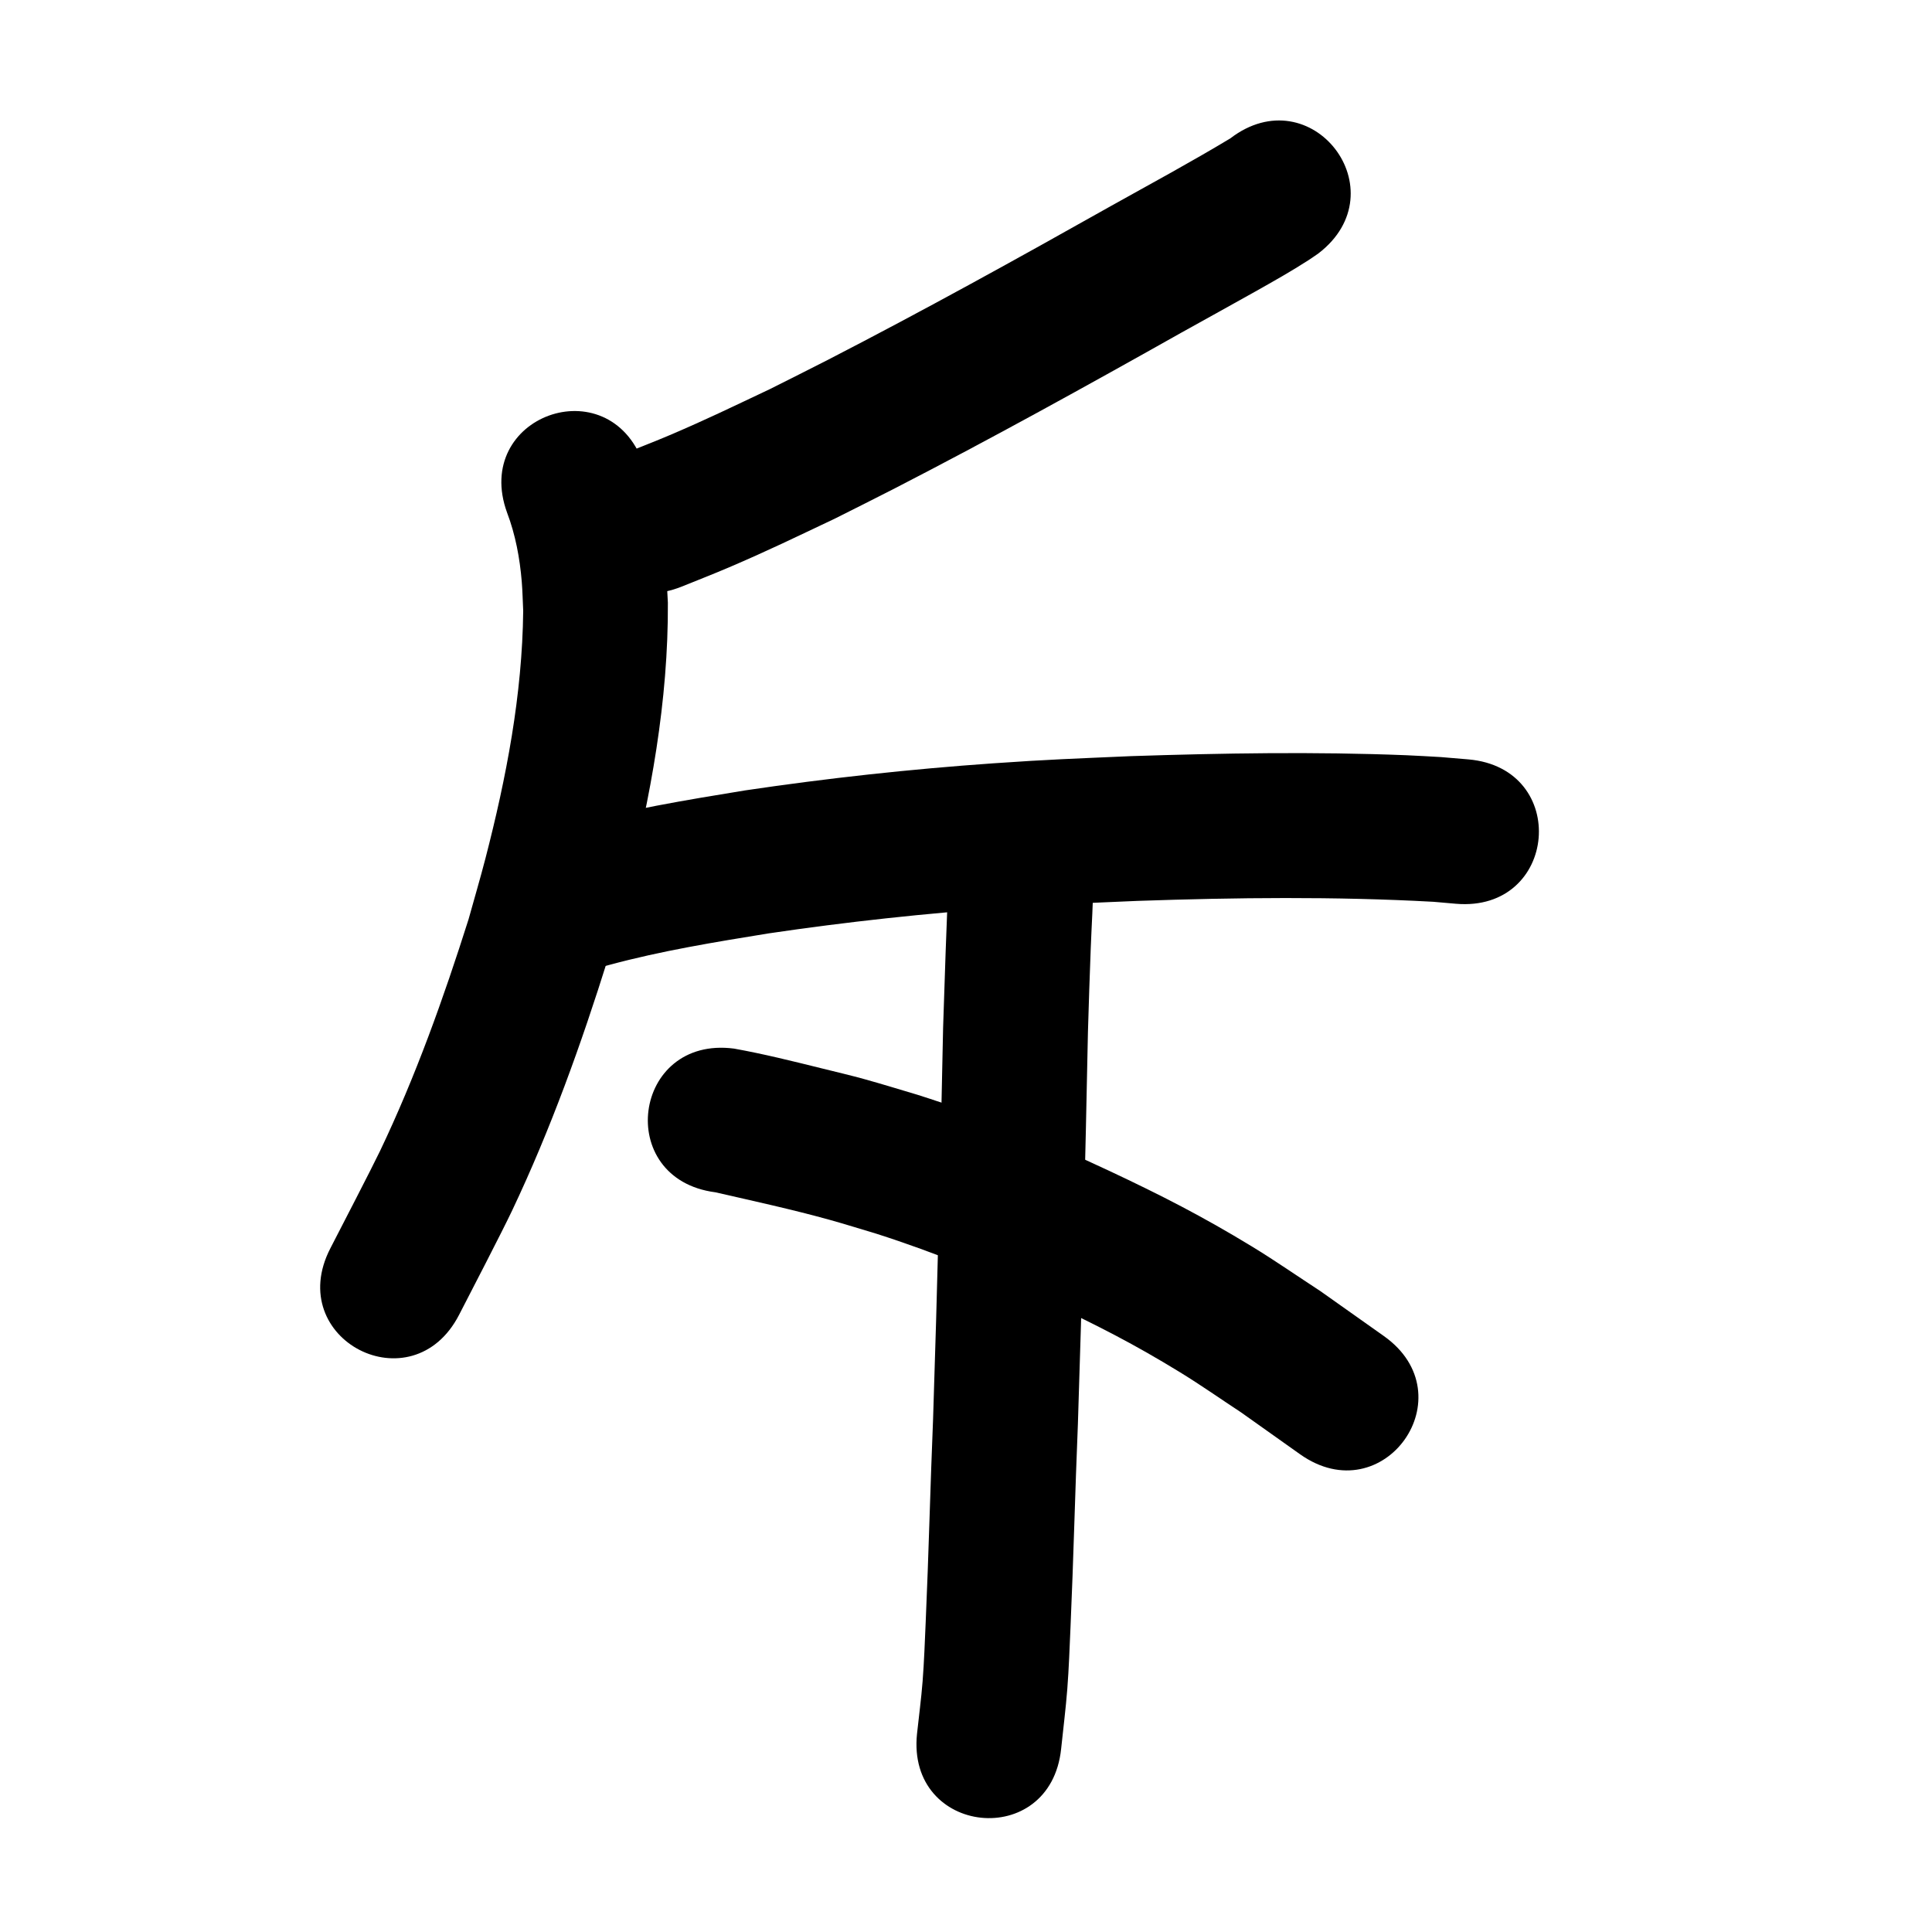 <?xml version="1.0" ?>
<svg xmlns="http://www.w3.org/2000/svg" width="1000" height="1000">
<path d="m 636.753,71.664 c -20.222,12.167 -41.001,23.402 -61.611,34.899 -48.568,27.34 -97.347,54.315 -146.904,79.831 -9.94,5.118 -19.964,10.071 -29.945,15.106 -19.41,9.157 -32.192,15.431 -51.641,23.725 -7.157,3.052 -14.421,5.844 -21.632,8.766 -49.133,19.961 -20.903,89.446 28.23,69.484 v 0 c 7.98,-3.249 16.016,-6.363 23.939,-9.748 20.805,-8.892 34.107,-15.442 54.893,-25.269 10.335,-5.217 20.712,-10.351 31.005,-15.651 50.125,-25.812 99.466,-53.094 148.594,-80.745 12.681,-7.074 25.415,-14.052 38.07,-21.171 9.313,-5.239 18.719,-10.538 27.706,-16.34 1.683,-1.086 3.307,-2.26 4.96,-3.39 42.07,-32.289 -3.594,-91.786 -45.664,-59.496 z"/>
<path d="m 262.461,265.342 c 4.337,11.422 6.589,23.543 7.599,35.696 0.419,5.034 0.499,10.09 0.749,15.135 -0.472,43.403 -8.715,86.305 -19.558,128.203 -2.726,10.534 -5.819,20.97 -8.728,31.454 -12.94,40.838 -27.397,81.348 -45.88,120.046 -4.002,8.379 -21.362,41.926 -25.682,50.311 -24.285,47.146 42.389,81.49 66.674,34.344 v 0 c 6.024,-11.696 22.09,-42.686 27.406,-53.888 20.024,-42.194 35.829,-86.285 49.766,-130.814 3.132,-11.348 6.467,-22.643 9.395,-34.045 12.569,-48.945 21.762,-99.132 21.488,-149.824 -0.421,-6.885 -0.61,-13.789 -1.264,-20.655 -1.677,-17.599 -5.324,-35.066 -11.499,-51.645 -18.159,-49.827 -88.626,-24.146 -70.466,25.681 z"/>
<path d="m 315.283,499.461 c 27.058,-7.326 54.781,-11.828 82.417,-16.321 40.586,-5.993 81.401,-10.438 122.329,-13.282 28.03,-1.948 40.616,-2.322 68.67,-3.555 51.011,-1.76 102.129,-2.338 153.112,0.451 3.916,0.342 7.832,0.684 11.748,1.025 52.839,4.527 59.242,-70.199 6.403,-74.726 v 0 c -4.703,-0.397 -9.405,-0.793 -14.108,-1.19 -5.954,-0.318 -11.904,-0.715 -17.861,-0.953 -47.505,-1.898 -95.098,-1.092 -142.596,0.465 -29.215,1.292 -42.11,1.675 -71.349,3.721 -42.964,3.007 -85.809,7.691 -128.411,14.019 -30.633,5.002 -61.355,10.059 -91.311,18.332 -50.921,14.818 -29.964,86.831 20.956,72.013 z"/>
<path d="m 491.009,454.015 c -1.151,25.943 -2.046,51.895 -2.858,77.851 -1.368,67.541 -2.955,135.071 -5.19,202.589 -1.45,34.956 -2.267,69.939 -3.814,104.891 -0.457,10.321 -0.815,20.65 -1.613,30.95 -0.702,9.054 -1.924,18.061 -2.886,27.091 -5.518,52.745 69.075,60.549 74.593,7.804 v 0 c 1.064,-10.334 2.395,-20.644 3.192,-31.002 0.821,-10.671 1.189,-21.373 1.663,-32.065 1.552,-35.051 2.371,-70.134 3.825,-105.189 2.235,-67.564 3.834,-135.14 5.194,-202.727 0.65,-20.819 0.698,-23.582 1.448,-43.309 0.46,-12.089 1.272,-24.212 1.391,-36.313 0.018,-1.857 -0.074,-3.714 -0.112,-5.571 -3.536,-52.915 -78.369,-47.915 -74.833,5 z"/>
<path d="m 370.247,617.123 c 19.665,4.506 39.423,8.796 58.874,14.175 8.225,2.275 16.362,4.86 24.543,7.29 30.736,9.832 60.612,22.098 89.777,35.874 25.067,11.84 43.595,21.275 67.269,35.779 10.79,6.61 21.15,13.897 31.726,20.845 10.156,7.21 20.312,14.421 30.469,21.631 43.265,30.67 86.639,-30.516 43.374,-61.186 v 0 c -10.927,-7.735 -21.854,-15.47 -32.78,-23.206 -11.915,-7.766 -23.593,-15.908 -35.744,-23.298 -25.542,-15.533 -46.701,-26.346 -73.655,-39.013 -32.213,-15.139 -65.219,-28.583 -99.163,-39.346 -9.143,-2.694 -18.241,-5.546 -27.429,-8.082 -7.327,-2.022 -14.73,-3.761 -22.108,-5.587 -15.074,-3.732 -30.181,-7.503 -45.471,-10.249 -52.59,-6.844 -62.269,67.529 -9.679,74.373 z"/>
</svg>
